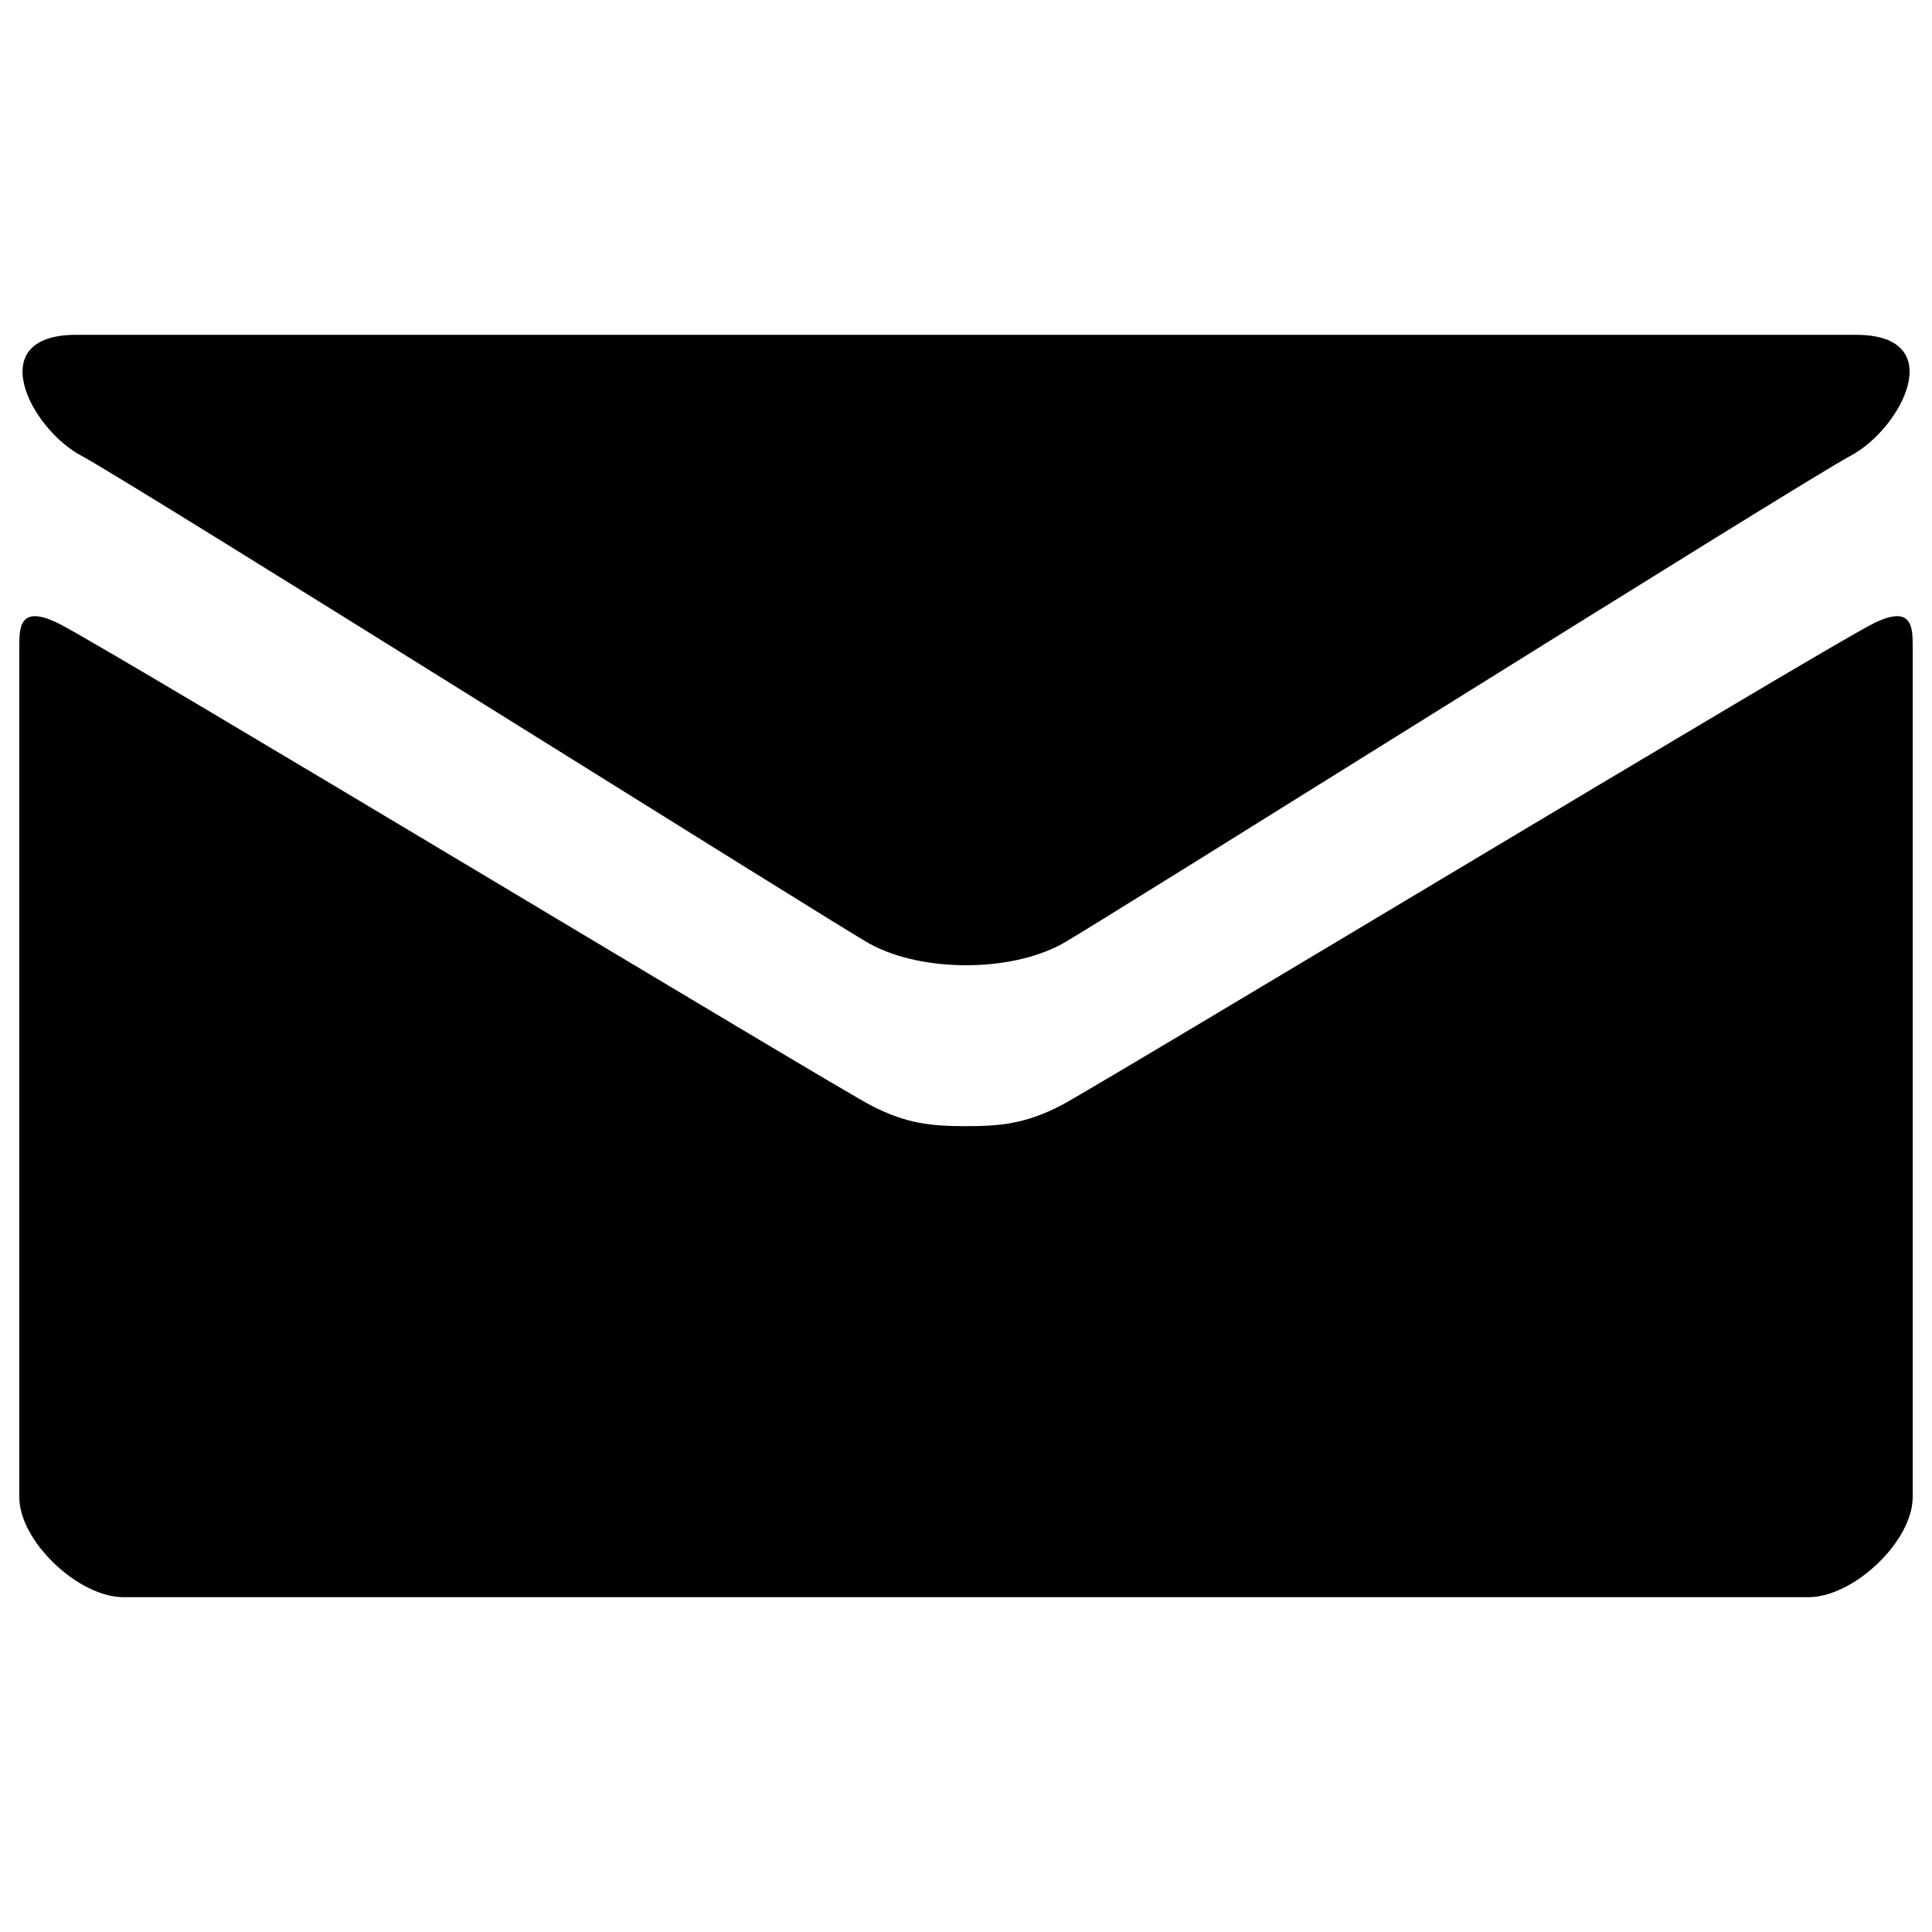 <?xml version="1.0" encoding="utf-8"?>
<!-- Svg Vector Icons : http://www.onlinewebfonts.com/icon -->
<!DOCTYPE svg PUBLIC "-//W3C//DTD SVG 1.1//EN" "http://www.w3.org/Graphics/SVG/1.1/DTD/svg11.dtd">
<svg version="1.1" xmlns="http://www.w3.org/2000/svg" xmlns:xlink="http://www.w3.org/1999/xlink" x="0px" y="0px" viewBox="0 0 1000 1000" enable-background="new 0 0 1000 1000" xml:space="preserve">
<g><path d="M42.3,236C68.9,250.2,437,481.6,450.7,488.8c13.7,7.3,31.5,10.8,49.3,10.8c17.9,0,35.6-3.5,49.3-10.8C563,481.6,931.1,250.2,957.7,236c26.6-14.1,51.8-62.7,2.9-62.7H39.4C-9.4,173.3,15.7,221.9,42.3,236z M968.9,323.1c-30.2,15.6-401.1,239.4-419.6,249c-18.5,9.6-31.5,10.8-49.3,10.8c-17.9,0-30.8-1.2-49.3-10.8c-18.5-9.5-389.4-233.4-419.6-249C9.8,312.2,10,325,10,335c0,9.9,0,440,0,440c0,22.6,30.4,51.7,54,51.7h872c23.6,0,54-29.1,54-51.7c0,0,0-430.1,0-440C990,325,990.2,312.2,968.9,323.1z"/></g>
</svg>